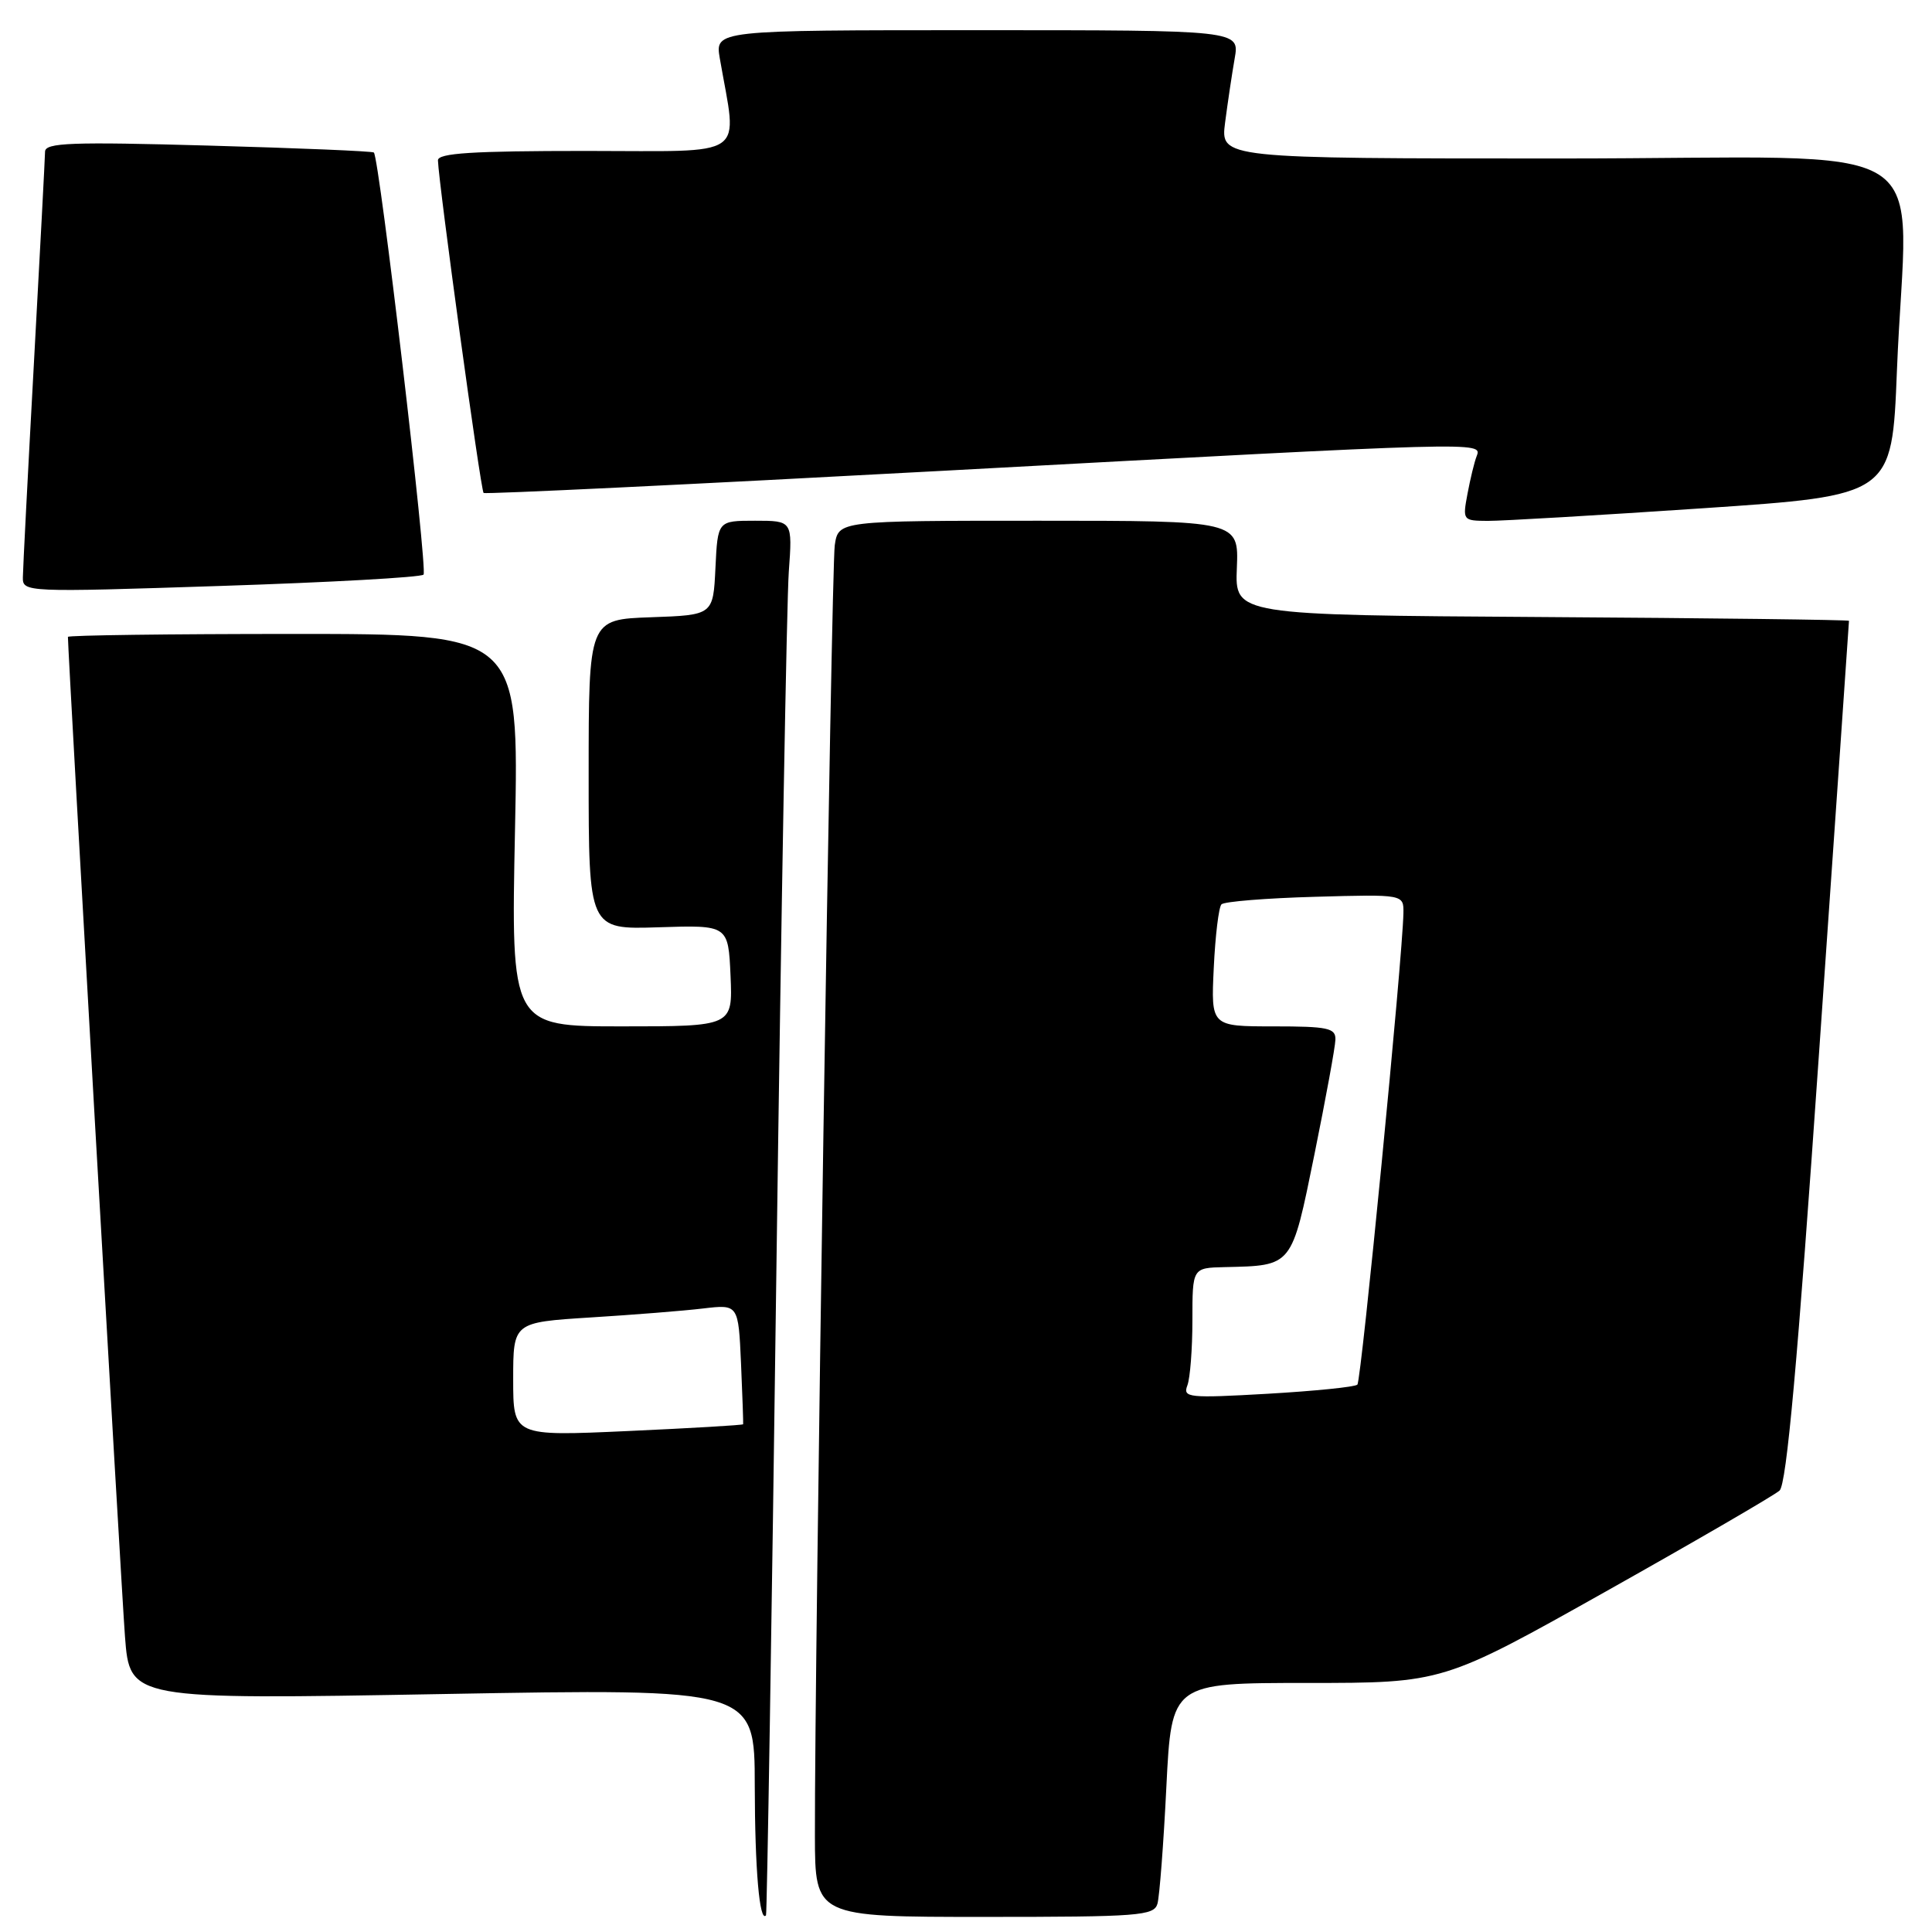 <?xml version="1.0" encoding="UTF-8" standalone="no"?>
<!DOCTYPE svg PUBLIC "-//W3C//DTD SVG 1.1//EN" "http://www.w3.org/Graphics/SVG/1.1/DTD/svg11.dtd" >
<svg xmlns="http://www.w3.org/2000/svg" xmlns:xlink="http://www.w3.org/1999/xlink" version="1.1" viewBox="0 0 256 256">
 <g >
 <path fill="currentColor"
d=" M 102.88 168.00 C 103.51 120.97 104.25 79.46 104.52 75.75 C 105.01 69.00 105.01 69.00 100.05 69.00 C 95.10 69.00 95.10 69.00 94.80 75.25 C 94.50 81.50 94.50 81.50 86.25 81.79 C 78.00 82.08 78.00 82.08 78.00 102.62 C 78.00 123.17 78.00 123.17 87.25 122.87 C 96.50 122.57 96.50 122.57 96.80 129.29 C 97.09 136.00 97.09 136.00 82.40 136.00 C 67.71 136.00 67.71 136.00 68.24 110.00 C 68.77 84.00 68.77 84.00 38.88 84.00 C 22.45 84.00 9.00 84.18 9.00 84.39 C 9.00 86.55 16.08 210.60 16.56 216.85 C 17.20 225.21 17.20 225.21 58.60 224.47 C 100.00 223.73 100.00 223.73 100.01 236.62 C 100.03 247.71 100.64 254.81 101.50 253.79 C 101.63 253.63 102.26 215.03 102.88 168.00 Z  M 153.37 252.25 C 153.64 251.29 154.18 244.31 154.55 236.75 C 155.24 223.00 155.24 223.00 173.22 223.00 C 191.20 223.00 191.20 223.00 212.85 210.84 C 224.76 204.15 235.08 198.15 235.80 197.51 C 236.73 196.66 238.19 180.57 241.04 139.42 C 243.22 108.11 245.00 82.39 245.00 82.26 C 245.00 82.13 226.69 81.90 204.32 81.76 C 163.63 81.50 163.63 81.50 163.89 75.25 C 164.14 69.00 164.14 69.00 137.62 69.00 C 111.09 69.00 111.09 69.00 110.61 72.25 C 110.16 75.31 107.93 220.11 107.98 243.25 C 108.00 254.00 108.00 254.00 130.43 254.00 C 150.94 254.00 152.91 253.85 153.37 252.25 Z  M 56.12 76.14 C 56.70 75.55 50.27 20.94 49.54 20.21 C 49.36 20.03 39.49 19.62 27.61 19.29 C 9.43 18.78 6.00 18.91 5.97 20.09 C 5.96 20.87 5.30 33.42 4.50 48.00 C 3.70 62.58 3.04 75.40 3.03 76.50 C 3.00 78.47 3.37 78.49 29.25 77.64 C 43.69 77.17 55.78 76.50 56.12 76.14 Z  M 225.60 67.35 C 250.70 65.66 250.70 65.66 251.35 49.17 C 252.61 17.28 258.48 21.00 206.86 21.00 C 161.72 21.00 161.72 21.00 162.33 16.25 C 162.67 13.64 163.24 9.81 163.60 7.75 C 164.26 4.00 164.26 4.00 129.50 4.00 C 94.74 4.00 94.74 4.00 95.38 7.75 C 97.71 21.23 99.49 20.00 77.64 20.00 C 62.58 20.00 58.01 20.29 58.03 21.25 C 58.12 24.31 63.70 65.03 64.08 65.32 C 64.31 65.50 91.72 64.18 125.00 62.38 C 196.59 58.51 196.40 58.51 195.67 60.43 C 195.36 61.21 194.82 63.46 194.45 65.43 C 193.79 68.95 193.83 69.00 197.14 69.02 C 198.99 69.03 211.79 68.28 225.60 67.35 Z  M 68.00 182.76 C 68.00 175.22 68.00 175.22 78.25 174.57 C 83.89 174.22 90.60 173.69 93.17 173.38 C 97.84 172.83 97.84 172.83 98.19 180.67 C 98.38 184.98 98.50 188.60 98.47 188.72 C 98.43 188.84 91.56 189.24 83.20 189.62 C 68.00 190.31 68.00 190.31 68.00 182.76 Z  M 157.33 183.58 C 157.70 182.62 158.00 178.72 158.00 174.92 C 158.00 168.00 158.00 168.00 162.25 167.90 C 171.33 167.69 171.12 167.95 174.17 152.96 C 175.67 145.56 176.93 138.71 176.95 137.75 C 176.99 136.22 175.96 136.00 168.73 136.00 C 160.46 136.00 160.46 136.00 160.83 128.25 C 161.03 123.99 161.49 120.20 161.85 119.83 C 162.21 119.46 167.79 119.01 174.25 118.83 C 186.00 118.50 186.00 118.50 185.96 121.00 C 185.86 126.77 180.38 182.96 179.86 183.47 C 179.56 183.78 174.21 184.32 167.98 184.68 C 157.48 185.28 156.71 185.20 157.33 183.58 Z "/>
</g>
</svg>
